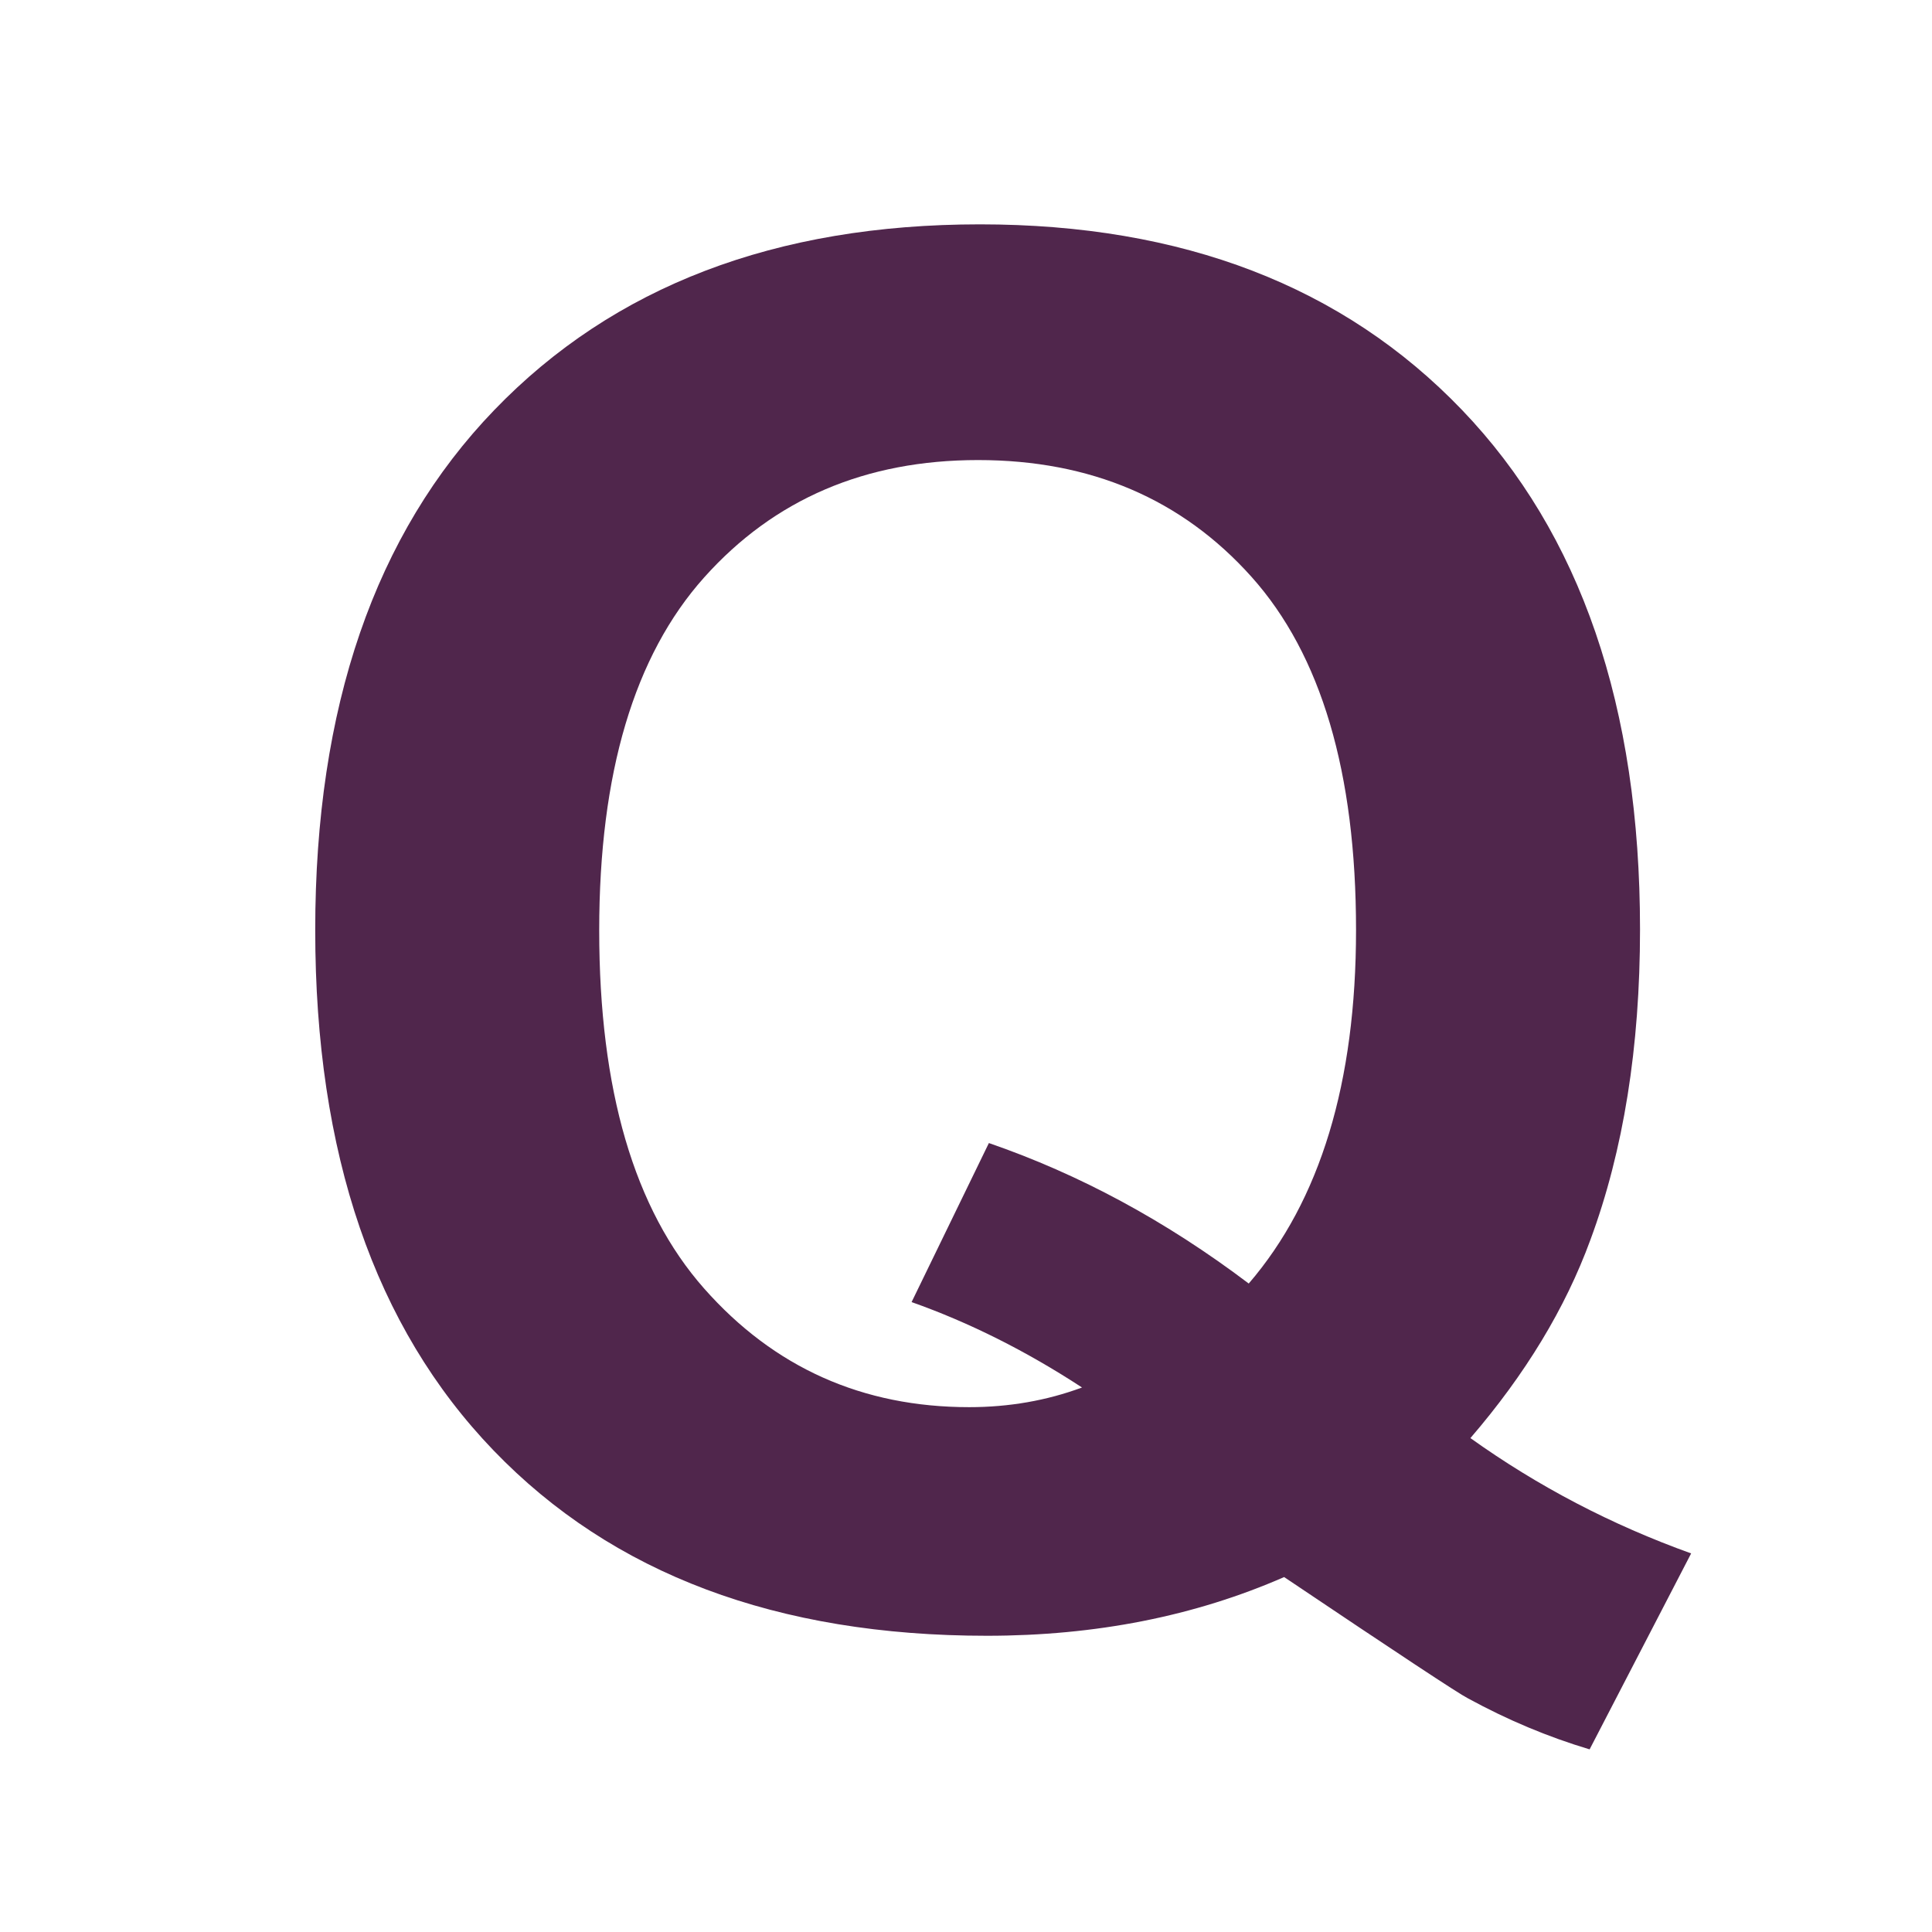 <svg height="851.136" viewBox="0 0 851.136 851.136" width="851.136" xmlns="http://www.w3.org/2000/svg"><path d="m647.784 633.543c29.812 21.308 62.232 38.247 97.243 50.807l-44.727 86.325c-18.336-5.474-36.252-12.989-53.748-22.559-3.832-1.916-30.779-19.705-80.833-53.348-39.409 17.242-83.051 25.862-130.925 25.862-92.483 0-164.93-27.201-217.329-81.614s-78.594-130.837-78.594-229.283c0-98.162 26.283-174.518 78.858-229.068 52.565-54.55 123.897-81.83 213.986-81.83 89.258 0 160.043 27.25 212.345 81.742 52.292 54.501 78.447 130.779 78.447 228.843 0 51.901-7.302 97.518-21.885 136.849-11.004 30.046-28.617 59.144-52.838 87.274zm-97.654-68.087c15.757-18.307 27.573-40.445 35.451-66.405 7.878-25.961 11.817-55.742 11.817-89.366 0-69.407-15.355-121.259-46.046-155.556-30.701-34.298-70.854-51.451-120.458-51.451-49.613 0-89.834 17.232-120.662 51.695-30.838 34.464-46.251 86.296-46.251 155.488 0 70.296 15.394 122.881 46.192 157.755 30.799 34.874 69.739 52.302 116.831 52.302 17.516 0 34.073-2.884 49.683-8.66-24.622-16.088-49.653-28.628-75.086-37.631l34.054-70.061c39.938 13.762 78.096 34.385 114.475 61.89z" fill="#50264c"/><path d="m0 0h851.136v851.136h-851.136z" fill="none"/></svg>